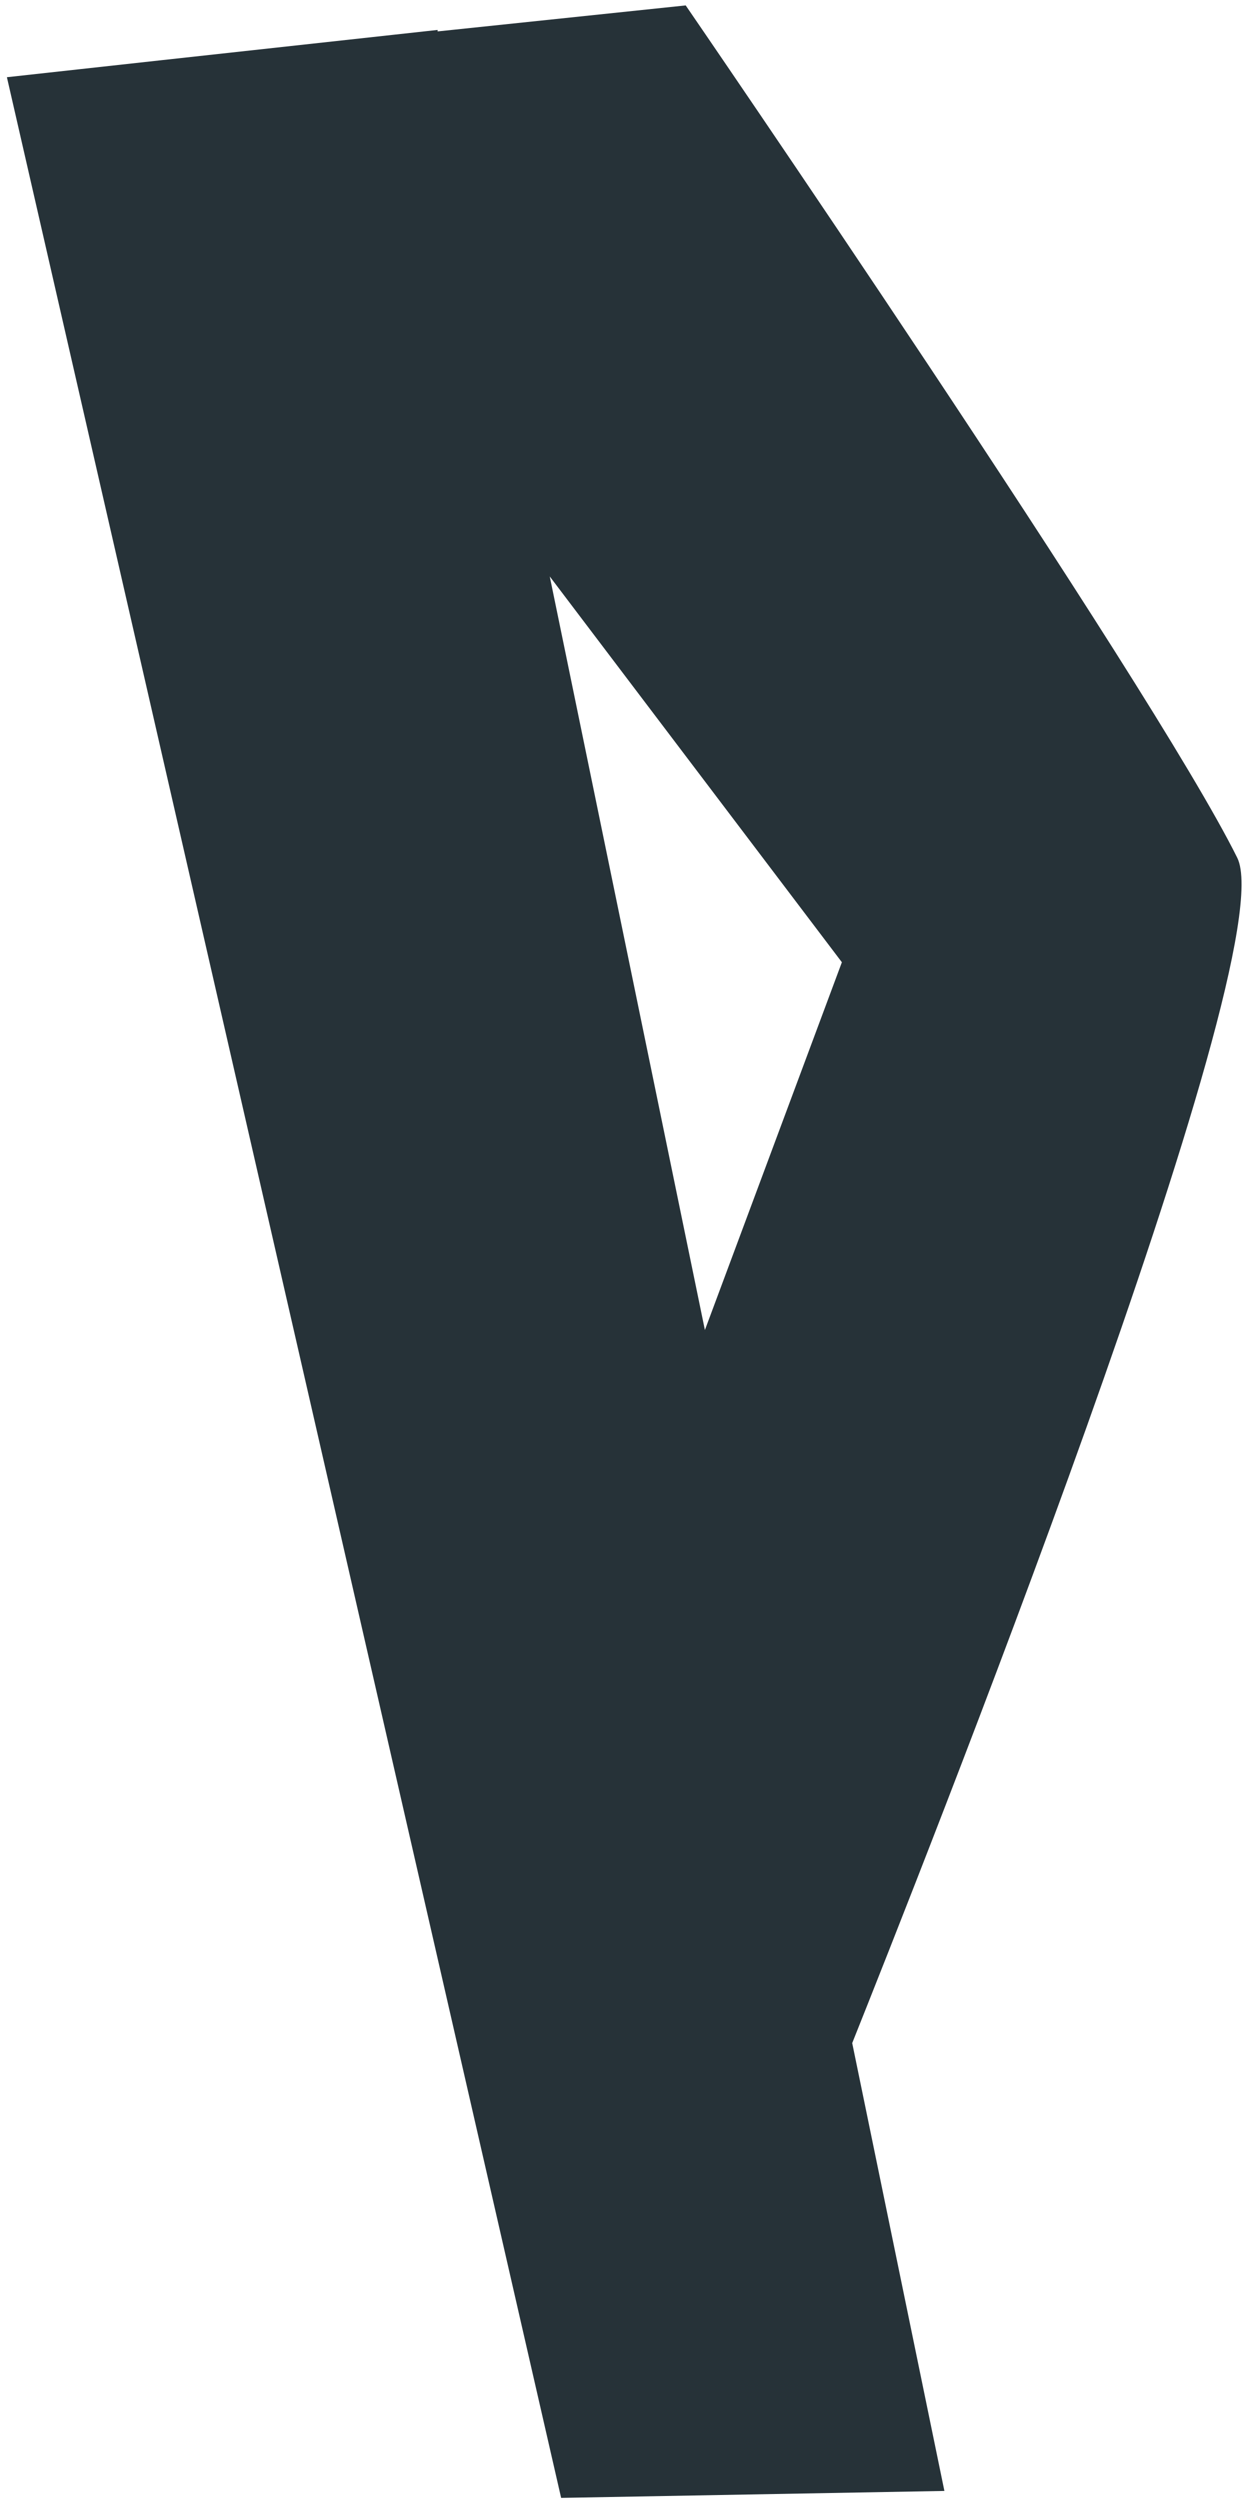 <?xml version="1.0" encoding="UTF-8" standalone="no"?><svg width='52' height='104' viewBox='0 0 52 104' fill='none' xmlns='http://www.w3.org/2000/svg'>
<path d='M51.47 35.684C47.862 28.401 28.525 0.225 28.525 0.225L18.205 1.307V1.245L6.655 2.511L0.287 3.212L23.343 103.912L39.287 103.623L35.452 84.992C38.089 78.385 53.468 39.717 51.47 35.684ZM35.022 40.03L29.324 55.329L22.87 23.981L35.022 40.03Z' fill='#263238'/>
</svg>
